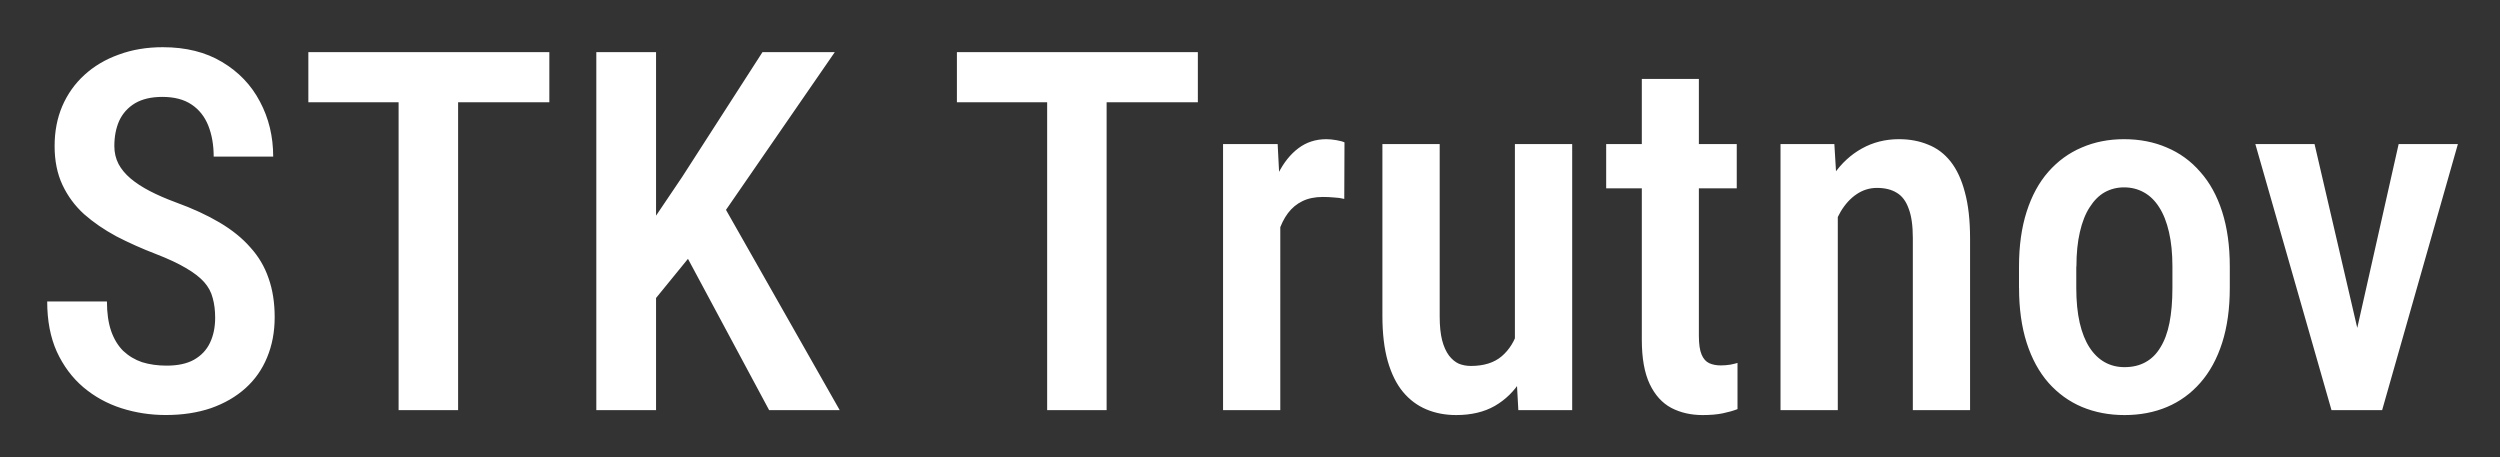 <?xml version="1.0" encoding="UTF-8" standalone="no"?>
<!-- Created with Inkscape (http://www.inkscape.org/) -->

<svg
   width="56.04mm"
   height="10.246mm"
   viewBox="0 0 56.04 10.246"
   version="1.1"
   id="svg1"
   inkscape:export-filename="logo.svg"
   inkscape:export-xdpi="96"
   inkscape:export-ydpi="96"
   xmlns:inkscape="http://www.inkscape.org/namespaces/inkscape"
   xmlns:sodipodi="http://sodipodi.sourceforge.net/DTD/sodipodi-0.dtd"
   xmlns="http://www.w3.org/2000/svg"
   xmlns:svg="http://www.w3.org/2000/svg">
  <rect x="0" y="0" width="56.04" height="10.246" fill="#333333" stroke="none"/>
  <sodipodi:namedview
     id="namedview1"
     pagecolor="#ffffff"
     bordercolor="#000000"
     borderopacity="0.25"
     inkscape:showpageshadow="2"
     inkscape:pageopacity="0.0"
     inkscape:pagecheckerboard="true"
     inkscape:deskcolor="#d1d1d1"
     inkscape:document-units="mm"
     inkscape:clip-to-page="false">
    <inkscape:page
       x="0"
       y="0"
       width="56.04"
       height="10.246"
       id="page2"
       margin="0"
       bleed="0" />
  </sodipodi:namedview>
  <defs
     id="defs1" />
  <g
     inkscape:label="Vrstva 1"
     inkscape:groupmode="layer"
     id="layer1"
     transform="translate(-1.957,-1.984)">
    <path
       style="font-weight:500;font-size:11.289px;font-family:'Roboto Condensed';-inkscape-font-specification:'Roboto Condensed,  Medium';fill:#ffffff;stroke-width:0.265"
       d="m 6.78,9.106 q 0,-0.248 -0.055,-0.441 Q 6.675,8.466 6.532,8.306 6.389,8.146 6.124,7.992 5.865,7.838 5.452,7.678 4.978,7.496 4.564,7.281 4.156,7.061 3.842,6.785 3.533,6.504 3.357,6.129 3.181,5.754 3.181,5.258 q 0,-0.491 0.171,-0.893 Q 3.528,3.957 3.848,3.665 4.173,3.367 4.619,3.208 5.066,3.042 5.606,3.042 q 0.777,0 1.328,0.331 0.557,0.331 0.849,0.887 0.298,0.557 0.298,1.235 H 6.747 q 0,-0.391 -0.121,-0.695 Q 6.505,4.497 6.251,4.327 5.997,4.156 5.595,4.156 q -0.369,0 -0.612,0.143 -0.237,0.143 -0.353,0.391 -0.11,0.248 -0.11,0.568 0,0.22 0.094,0.402 0.094,0.176 0.27,0.325 0.176,0.149 0.43,0.281 0.254,0.132 0.584,0.254 0.562,0.204 0.981,0.452 0.419,0.248 0.689,0.557 0.276,0.303 0.408,0.689 0.138,0.386 0.138,0.876 0,0.496 -0.171,0.904 -0.165,0.402 -0.485,0.689 -0.32,0.287 -0.772,0.446 -0.452,0.154 -1.014,0.154 -0.518,0 -0.998,-0.154 Q 4.2,10.98 3.826,10.665 3.451,10.346 3.23,9.866 3.015,9.387 3.015,8.742 h 1.339 q 0,0.386 0.094,0.661 0.094,0.27 0.27,0.446 0.182,0.171 0.424,0.254 0.248,0.077 0.551,0.077 0.375,0 0.612,-0.132 Q 6.549,9.91 6.664,9.668 6.78,9.425 6.78,9.106 Z M 12.226,3.152 v 8.026 H 10.892 V 3.152 Z m 2.045,0 V 4.277 H 8.869 V 3.152 Z m 2.392,0 v 8.026 H 15.324 V 3.152 Z m 4.007,0 -2.673,3.875 -1.604,1.968 -0.254,-1.4 1.108,-1.643 1.802,-2.8 z m -1.472,8.026 -2.034,-3.792 0.921,-0.954 2.695,4.746 z m 7.565,-8.026 v 8.026 H 25.43 V 3.152 Z m 2.045,0 V 4.277 H 23.407 V 3.152 Z m 1.848,3.214 V 11.178 H 29.373 V 5.214 h 1.224 z m 1.439,-1.191 -0.005,1.268 q -0.11,-0.028 -0.237,-0.033 -0.121,-0.011 -0.243,-0.011 -0.265,0 -0.458,0.094 -0.193,0.094 -0.325,0.27 -0.132,0.176 -0.209,0.424 -0.072,0.248 -0.088,0.562 L 30.255,7.761 q 0,-0.562 0.088,-1.042 0.088,-0.485 0.265,-0.843 0.182,-0.364 0.452,-0.568 0.27,-0.204 0.628,-0.204 0.099,0 0.226,0.022 0.127,0.022 0.182,0.05 z m 3.82,4.597 v -4.559 h 1.284 v 5.964 h -1.207 z m 0.182,-1.246 0.408,-0.011 q 0,0.601 -0.11,1.108 -0.11,0.507 -0.342,0.882 -0.226,0.369 -0.59,0.579 -0.358,0.204 -0.865,0.204 -0.364,0 -0.667,-0.127 -0.303,-0.127 -0.524,-0.391 -0.22,-0.265 -0.342,-0.689 Q 32.945,9.657 32.945,9.067 V 5.214 h 1.284 v 3.864 q 0,0.32 0.055,0.535 0.055,0.209 0.154,0.342 0.099,0.127 0.22,0.182 0.127,0.05 0.27,0.05 0.435,0 0.689,-0.215 0.259,-0.22 0.369,-0.595 0.11,-0.375 0.11,-0.849 z M 40.888,5.214 V 6.206 H 37.961 V 5.214 Z M 38.76,3.753 h 1.279 v 5.76 q 0,0.276 0.061,0.419 0.061,0.143 0.171,0.193 0.11,0.05 0.259,0.05 0.11,0 0.215,-0.017 0.11,-0.022 0.16,-0.039 v 1.036 q -0.143,0.055 -0.331,0.094 -0.187,0.039 -0.452,0.039 -0.391,0 -0.7,-0.16 -0.309,-0.165 -0.485,-0.535 Q 38.76,10.219 38.76,9.602 Z m 4.393,2.734 V 11.178 H 41.869 V 5.214 h 1.207 z m -0.232,1.494 h -0.408 q -0.005,-0.645 0.138,-1.174 0.143,-0.529 0.408,-0.91 0.265,-0.38 0.634,-0.584 0.375,-0.209 0.832,-0.209 0.358,0 0.65,0.121 0.298,0.116 0.507,0.38 0.209,0.265 0.32,0.689 0.116,0.424 0.116,1.036 V 11.178 H 44.835 V 7.32 q 0,-0.419 -0.094,-0.661 -0.088,-0.248 -0.265,-0.353 -0.176,-0.11 -0.446,-0.11 -0.248,0 -0.458,0.143 -0.204,0.138 -0.353,0.386 -0.143,0.243 -0.22,0.568 -0.077,0.32 -0.077,0.689 z m 4.294,0.458 V 7.959 q 0,-0.695 0.171,-1.229 0.171,-0.535 0.485,-0.893 0.32,-0.364 0.75,-0.546 0.43,-0.187 0.948,-0.187 0.529,0 0.959,0.187 0.435,0.182 0.75,0.546 0.32,0.358 0.491,0.893 0.171,0.535 0.171,1.229 v 0.48 q 0,0.695 -0.171,1.229 -0.171,0.535 -0.491,0.898 -0.314,0.358 -0.744,0.54 -0.43,0.182 -0.954,0.182 -0.518,0 -0.954,-0.182 Q 48.197,10.925 47.877,10.566 47.558,10.202 47.387,9.668 47.216,9.133 47.216,8.439 Z m 1.284,-0.48 v 0.48 q 0,0.446 0.077,0.783 0.077,0.331 0.22,0.551 0.143,0.22 0.342,0.331 0.198,0.11 0.441,0.11 0.27,0 0.469,-0.11 0.204,-0.11 0.336,-0.331 0.138,-0.22 0.204,-0.551 0.066,-0.336 0.066,-0.783 V 7.959 q 0,-0.441 -0.077,-0.772 -0.077,-0.336 -0.22,-0.557 Q 50.215,6.405 50.011,6.294 49.812,6.184 49.57,6.184 q -0.237,0 -0.435,0.11 -0.193,0.11 -0.336,0.336 -0.143,0.22 -0.22,0.557 -0.077,0.331 -0.077,0.772 z m 6.124,2.15 1.102,-4.895 h 1.328 l -1.698,5.964 h -0.821 z m -0.783,-4.895 1.141,4.911 0.055,1.053 h -0.816 L 52.513,5.214 Z"
       id="text2"
       aria-label="STK Trutnov" />
  </g>
</svg>
